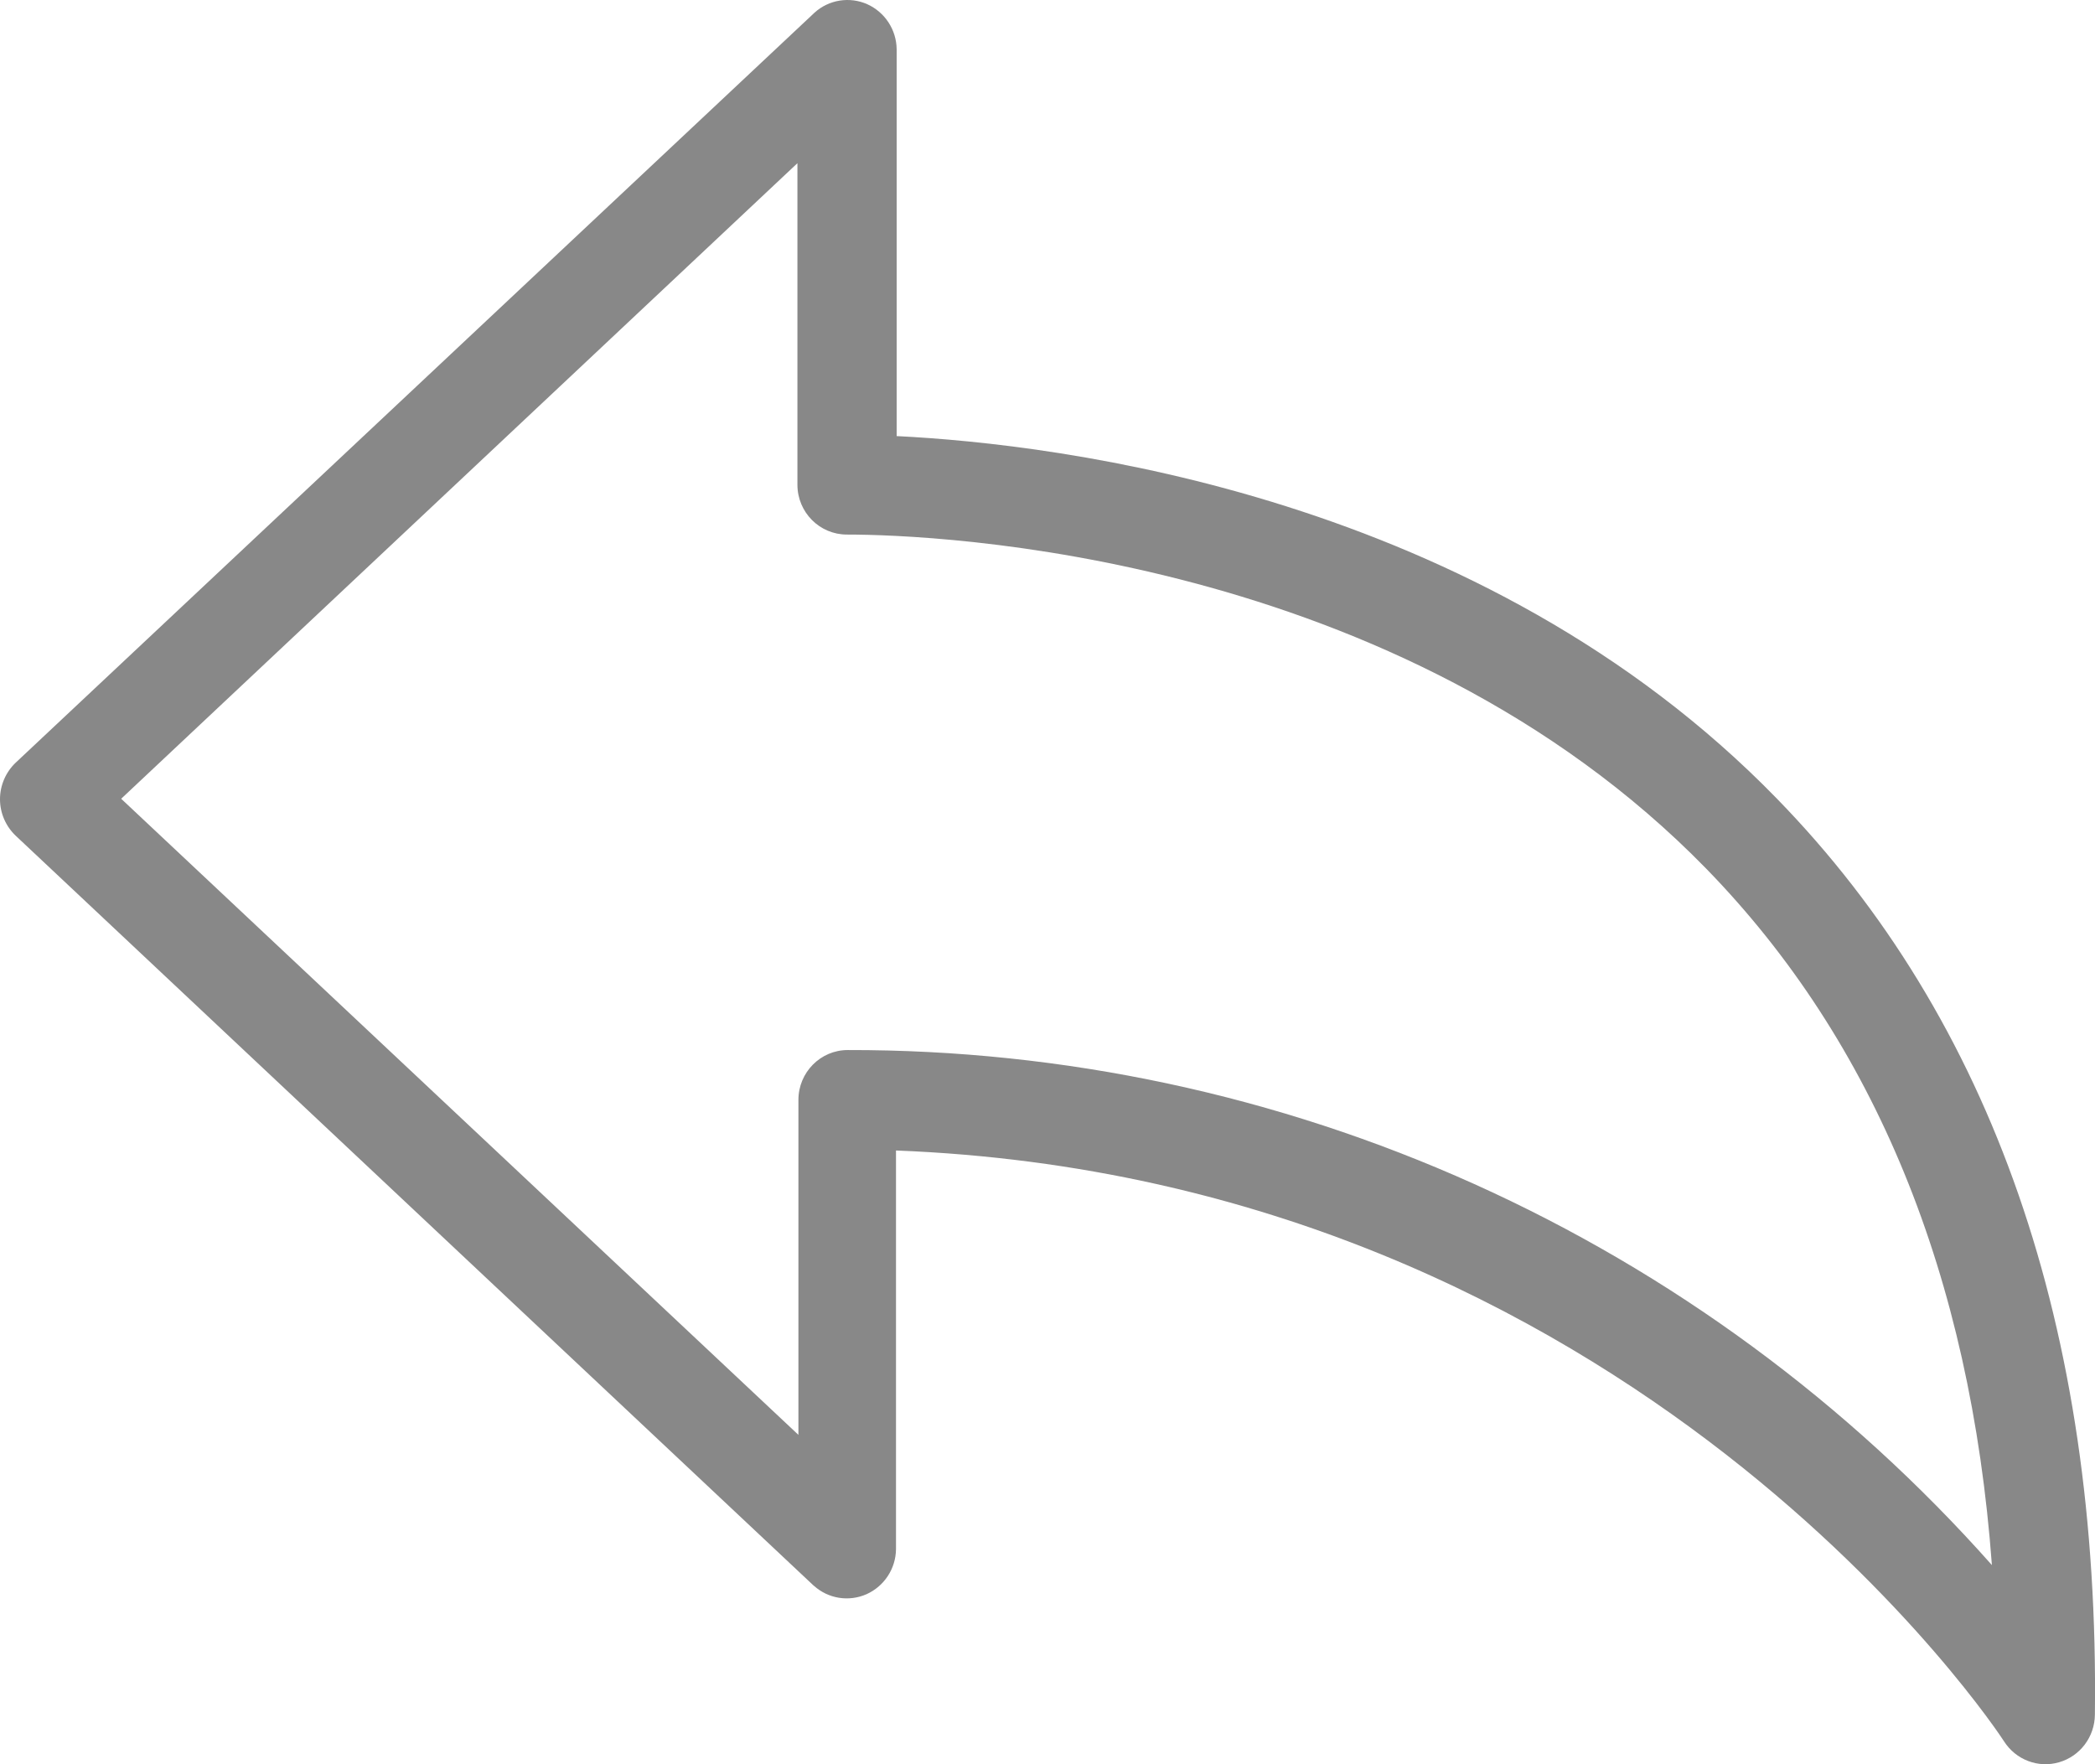 <svg width="19" height="16" viewBox="0 0 19 16" fill="none" xmlns="http://www.w3.org/2000/svg">
<path d="M16.116 7.244C13.433 4.485 9.591 4.027 8.132 3.955V0.447C8.13 0.269 8.025 0.11 7.865 0.038C7.705 -0.033 7.517 -0.003 7.387 0.115L0.142 6.917C0.052 7.003 0 7.123 0 7.248C0 7.374 0.052 7.493 0.142 7.579L7.38 14.381H7.381C7.511 14.499 7.698 14.529 7.859 14.458C8.019 14.386 8.124 14.227 8.126 14.05V10.434C14.834 10.695 18.141 15.738 18.174 15.791C18.281 15.96 18.485 16.038 18.675 15.982C18.865 15.927 18.997 15.752 18.999 15.551C19.042 12.045 18.07 9.249 16.116 7.244L16.116 7.244ZM7.688 9.523C7.441 9.523 7.241 9.726 7.241 9.975V13.013L1.099 7.244L7.232 1.48V4.396C7.232 4.646 7.433 4.848 7.68 4.848C8.491 4.848 12.679 5.012 15.476 7.88C17.002 9.447 17.871 11.566 18.065 14.194L18.065 14.194C16.758 12.721 15.158 11.543 13.37 10.738C11.582 9.933 9.645 9.519 7.687 9.523L7.688 9.523Z" fill="#888888"/>
</svg>
